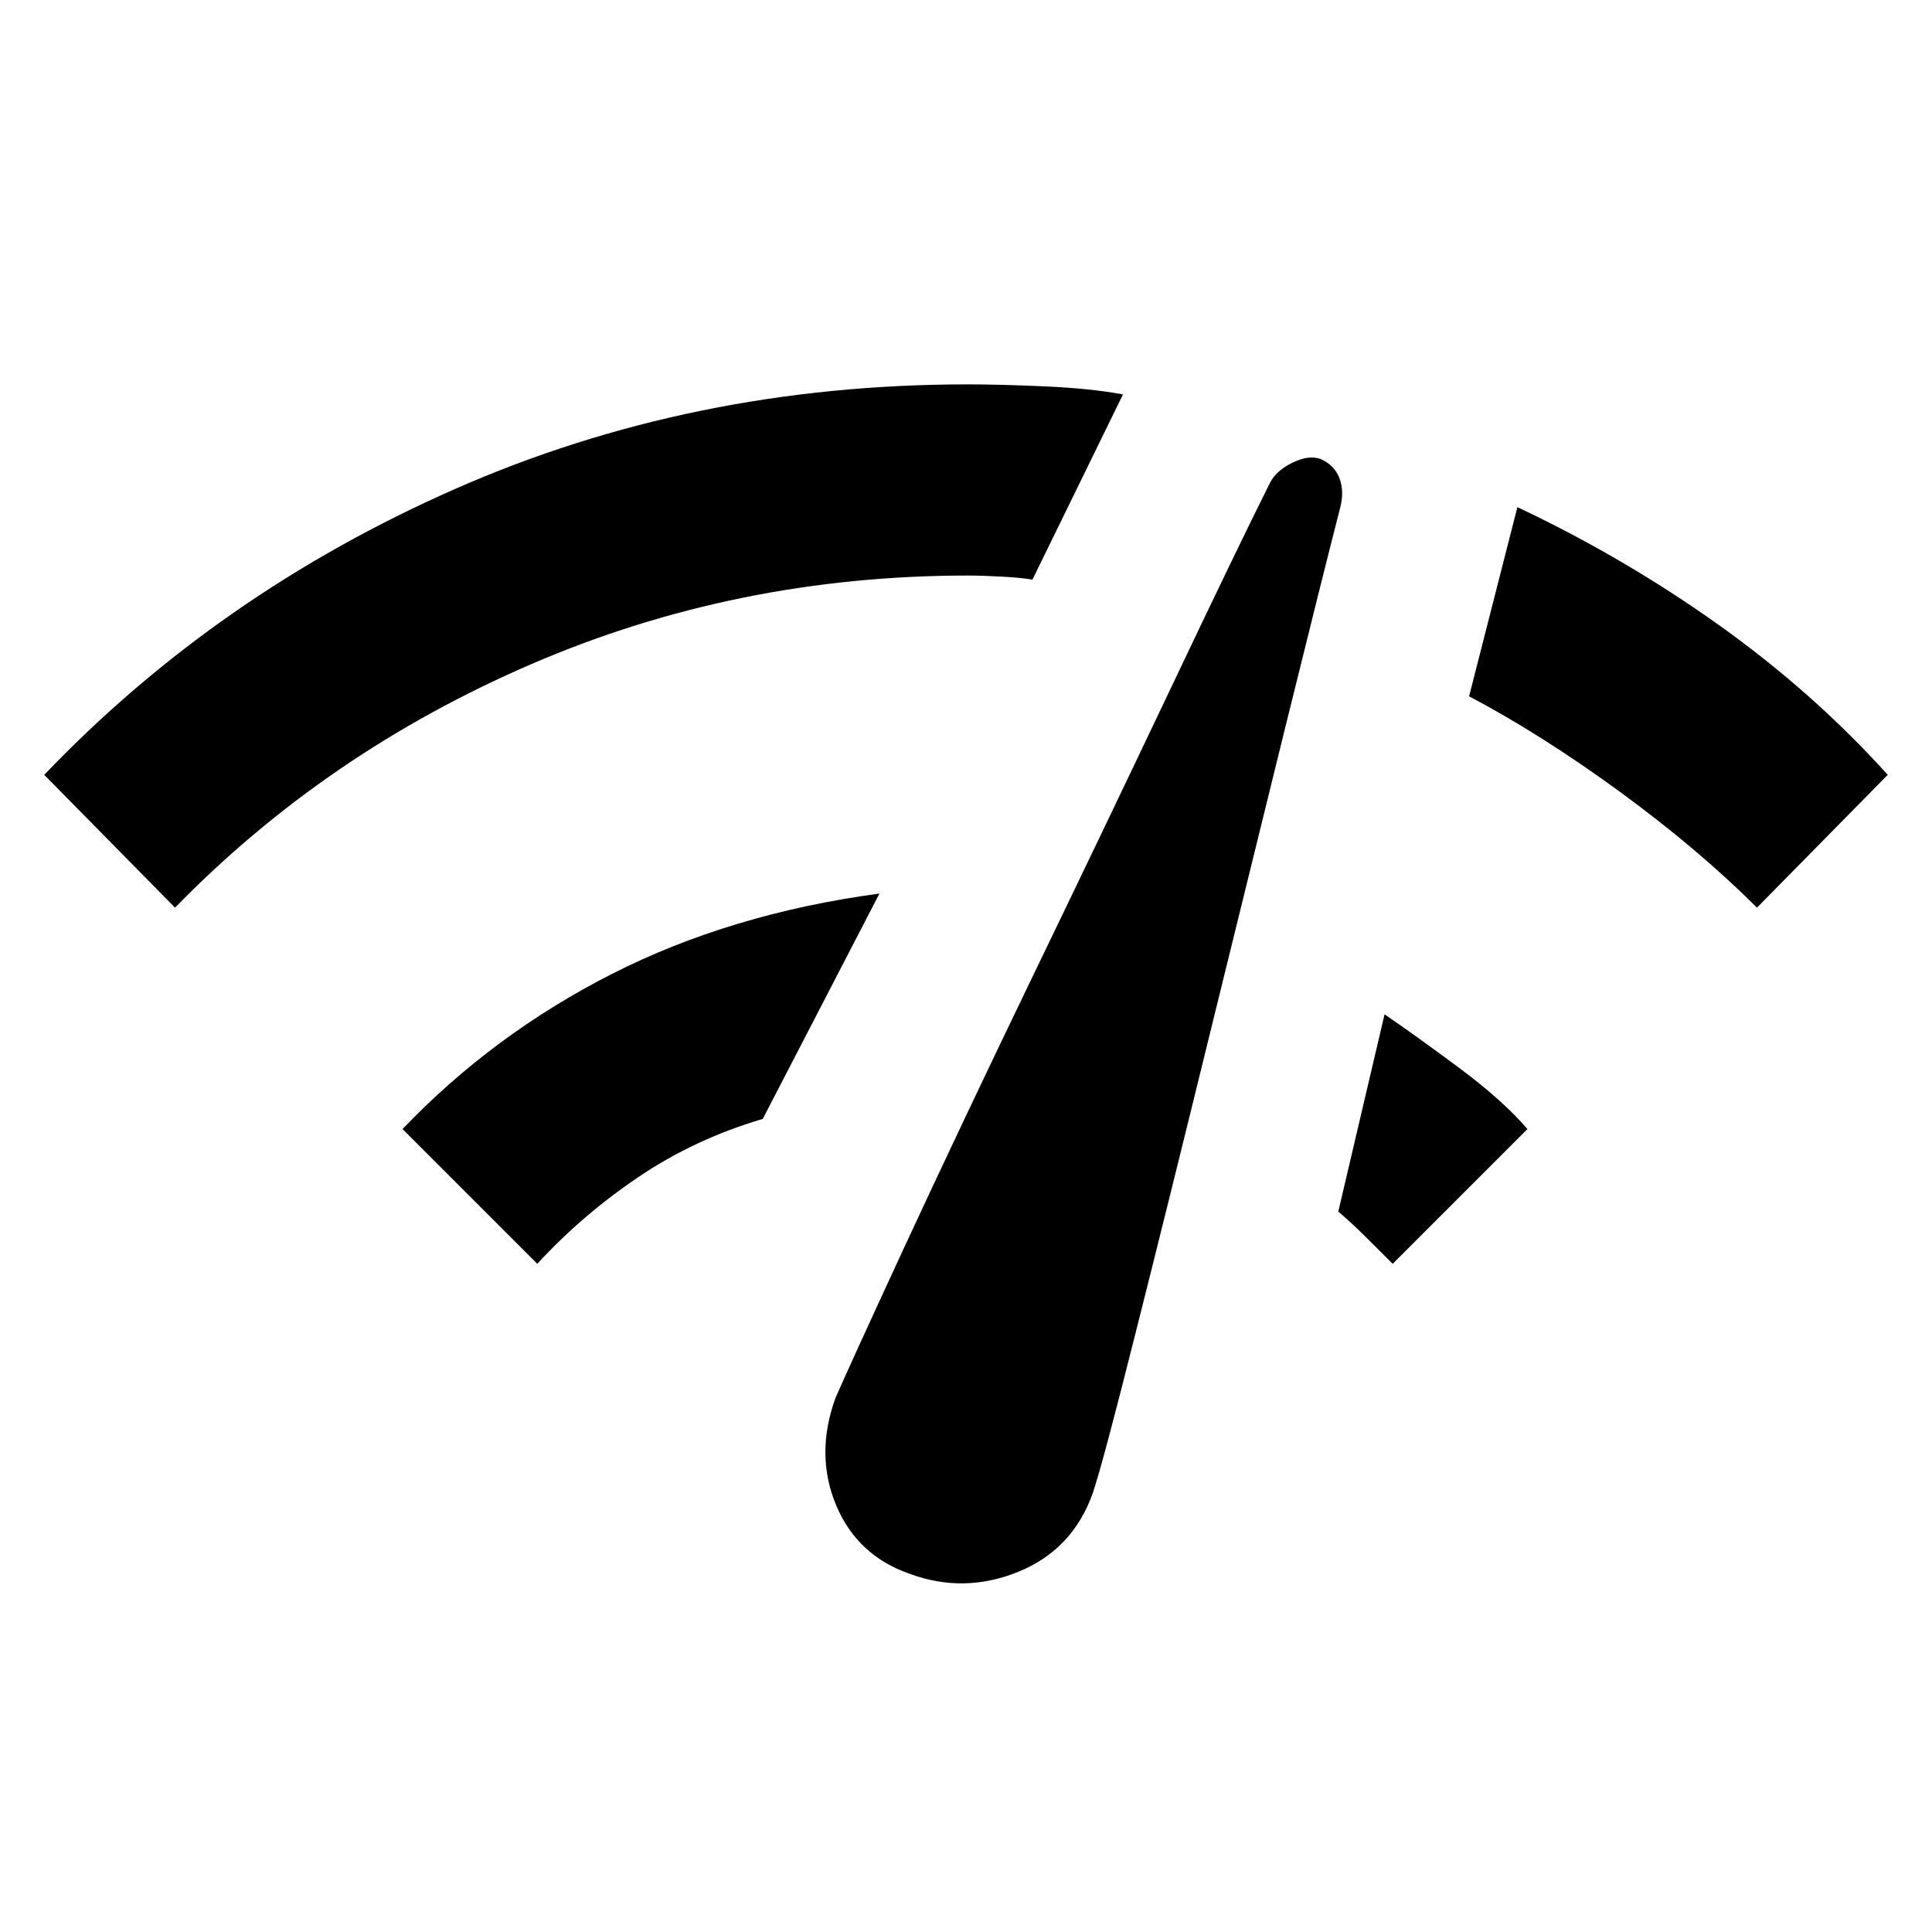 <svg xmlns="http://www.w3.org/2000/svg" height="20" width="20"><path d="M9.417 16.292Q8.875 16.104 8.656 15.583Q8.438 15.062 8.646 14.479Q8.771 14.188 9.354 12.927Q9.938 11.667 10.677 10.135Q11.417 8.604 12.115 7.135Q12.812 5.667 13.146 5Q13.208 4.875 13.375 4.792Q13.542 4.708 13.667 4.75Q13.812 4.812 13.865 4.948Q13.917 5.083 13.875 5.25Q13.688 5.979 13.302 7.542Q12.917 9.104 12.51 10.76Q12.104 12.417 11.76 13.781Q11.417 15.146 11.312 15.458Q11.104 16.042 10.542 16.271Q9.979 16.5 9.417 16.292ZM18.188 9.396Q17.583 8.792 16.771 8.198Q15.958 7.604 15.208 7.208L15.708 5.25Q16.812 5.771 17.792 6.469Q18.771 7.167 19.542 8.021ZM1.812 9.396 0.458 8.021Q2.25 6.146 4.708 5.063Q7.167 3.979 10.021 3.979Q10.354 3.979 10.823 4Q11.292 4.021 11.625 4.083L10.688 6Q10.562 5.979 10.365 5.969Q10.167 5.958 10.021 5.958Q7.625 5.958 5.5 6.875Q3.375 7.792 1.812 9.396ZM14.417 13.083Q14.271 12.938 14.135 12.802Q14 12.667 13.854 12.542L14.333 10.5Q14.667 10.729 15.115 11.062Q15.562 11.396 15.812 11.688ZM5.562 13.083 4.167 11.688Q5.104 10.708 6.333 10.083Q7.562 9.458 9.104 9.25L7.896 11.583Q7.188 11.792 6.604 12.188Q6.021 12.583 5.562 13.083Z"/></svg>